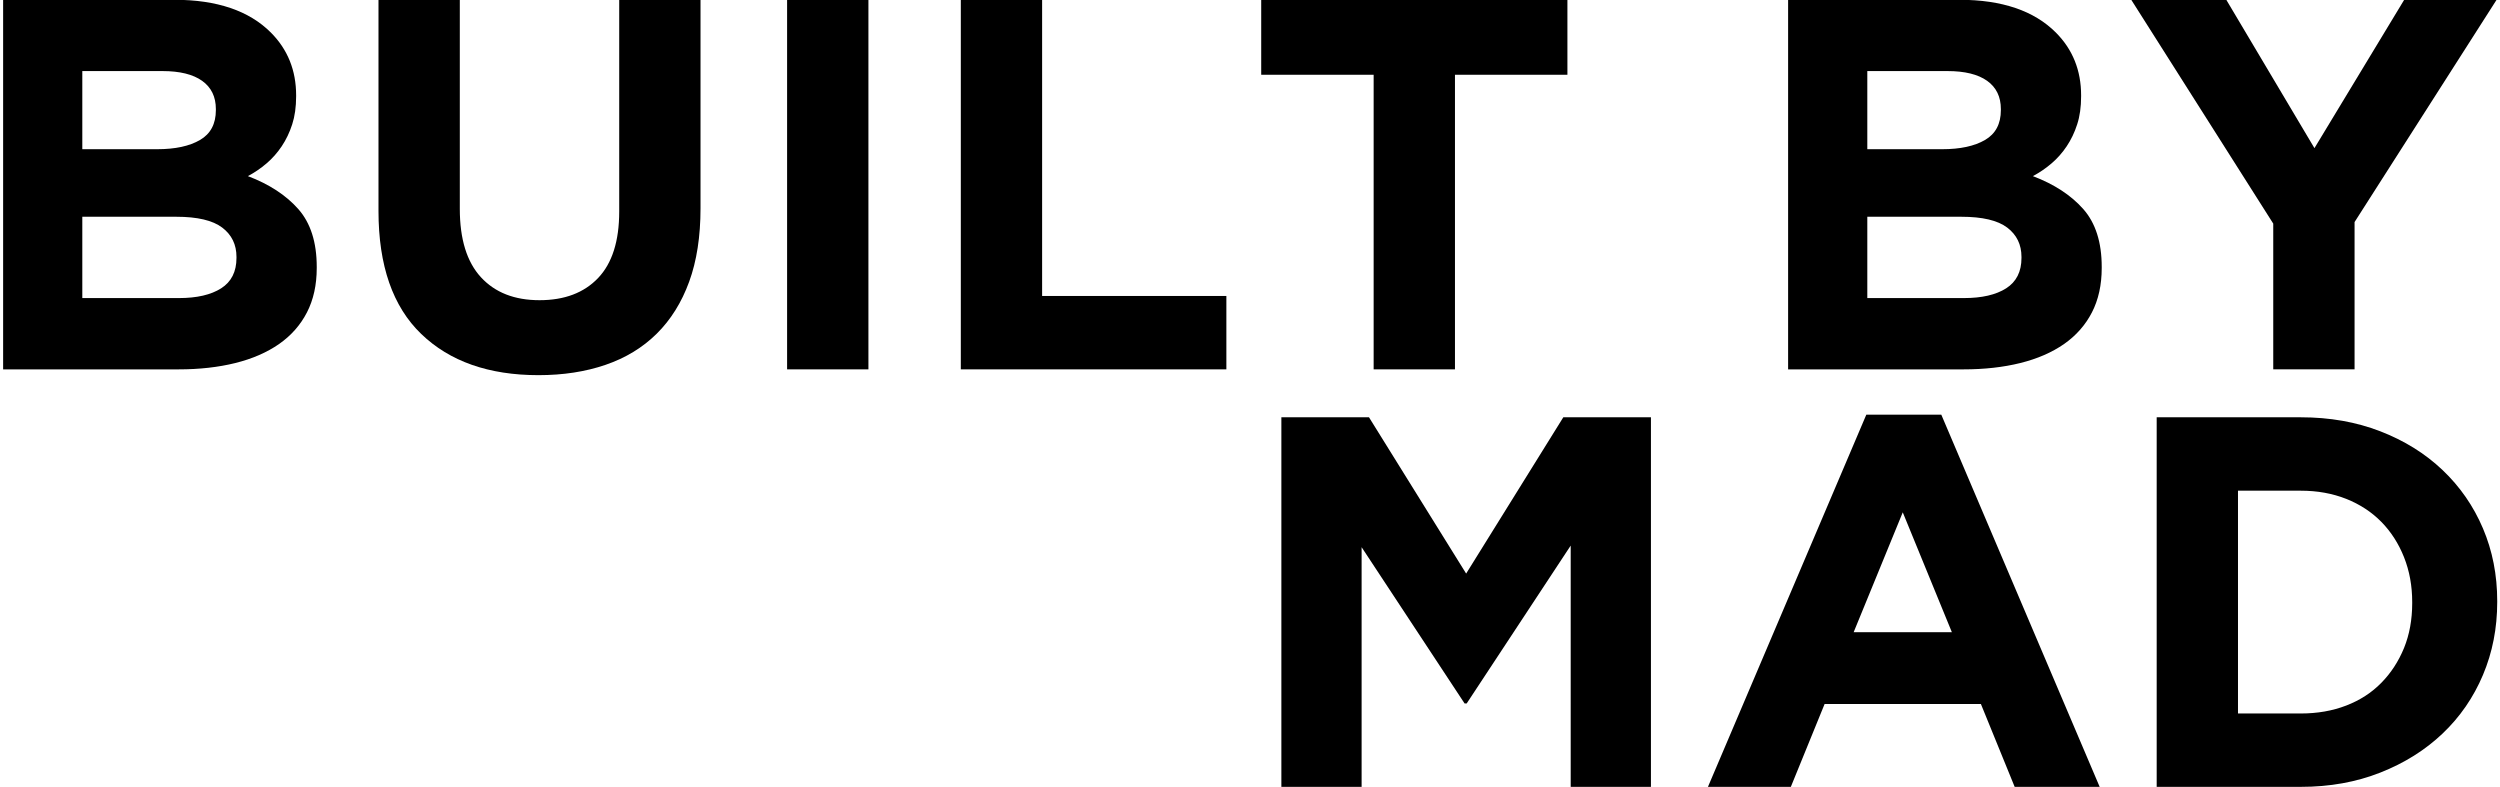 <?xml version="1.0" encoding="utf-8"?>
<!-- Generator: Adobe Illustrator 16.0.0, SVG Export Plug-In . SVG Version: 6.00 Build 0)  -->
<!DOCTYPE svg PUBLIC "-//W3C//DTD SVG 1.1//EN" "http://www.w3.org/Graphics/SVG/1.1/DTD/svg11.dtd">
<svg version="1.1" id="Layer_1" xmlns="http://www.w3.org/2000/svg" xmlns:xlink="http://www.w3.org/1999/xlink" x="0px" y="0px"
	 width="144px" height="45.323px" viewBox="0 0 144 45.323" enable-background="new 0 0 144 45.323" xml:space="preserve">
<g>
	<path d="M0.18-0.012h9.865c2.449,0,4.3,0.629,5.555,1.885c0.971,0.973,1.457,2.18,1.457,3.619v0.061
		c0,0.608-0.076,1.146-0.227,1.612c-0.151,0.467-0.353,0.887-0.604,1.262c-0.252,0.375-0.543,0.705-0.876,0.988
		c-0.333,0.284-0.69,0.527-1.072,0.73c1.23,0.466,2.2,1.1,2.906,1.9c0.706,0.801,1.06,1.911,1.06,3.33v0.061
		c0,0.973-0.188,1.825-0.562,2.555c-0.375,0.729-0.911,1.338-1.609,1.825c-0.699,0.486-1.538,0.851-2.52,1.095
		c-0.981,0.243-2.069,0.365-3.263,0.365H0.18V-0.012z M9.059,8.594c1.034,0,1.855-0.177,2.463-0.532
		c0.608-0.354,0.912-0.927,0.912-1.718V6.283c0-0.709-0.264-1.251-0.791-1.627c-0.527-0.375-1.288-0.562-2.281-0.562H4.741v4.5
		H9.059z M10.306,17.169c1.034,0,1.844-0.187,2.433-0.562c0.588-0.375,0.882-0.958,0.882-1.749v-0.061
		c0-0.709-0.273-1.272-0.821-1.688s-1.429-0.624-2.646-0.624H4.741v4.683H10.306z"/>
	<path d="M31.015,21.609c-2.858,0-5.109-0.791-6.751-2.372c-1.642-1.581-2.463-3.943-2.463-7.085V-0.012h4.684V12.03
		c0,1.744,0.405,3.056,1.216,3.938c0.811,0.882,1.936,1.323,3.375,1.323c1.439,0,2.564-0.426,3.375-1.277
		c0.811-0.852,1.216-2.129,1.216-3.832V-0.012h4.683V12c0,1.622-0.218,3.031-0.654,4.227s-1.06,2.194-1.87,2.995
		c-0.811,0.801-1.794,1.399-2.95,1.794C33.721,21.412,32.434,21.609,31.015,21.609z"/>
	<path d="M45.337-0.012h4.684v21.287h-4.684V-0.012z"/>
	<path d="M55.343-0.012h4.683v17.06h10.613v4.227H55.343V-0.012z"/>
	<path d="M79.123,4.306h-6.477v-4.318h17.637v4.318h-6.477v16.969h-4.684V4.306z"/>
	<path d="M102.995-0.012h9.865c2.448,0,4.301,0.629,5.556,1.885c0.971,0.973,1.456,2.18,1.456,3.619v0.061
		c0,0.608-0.075,1.146-0.227,1.612c-0.15,0.467-0.353,0.887-0.604,1.262c-0.251,0.375-0.543,0.705-0.876,0.988
		c-0.332,0.284-0.689,0.527-1.072,0.73c1.23,0.466,2.199,1.1,2.906,1.9c0.706,0.801,1.06,1.911,1.06,3.33v0.061
		c0,0.973-0.188,1.825-0.562,2.555c-0.375,0.729-0.911,1.338-1.609,1.825c-0.698,0.486-1.538,0.851-2.52,1.095
		c-0.982,0.243-2.069,0.365-3.264,0.365h-10.109V-0.012z M111.875,8.594c1.033,0,1.854-0.177,2.463-0.532
		c0.608-0.354,0.912-0.927,0.912-1.718V6.283c0-0.709-0.264-1.251-0.79-1.627c-0.528-0.375-1.288-0.562-2.281-0.562h-4.622v4.5
		H111.875z M113.121,17.169c1.034,0,1.845-0.187,2.434-0.562c0.587-0.375,0.882-0.958,0.882-1.749v-0.061
		c0-0.709-0.274-1.272-0.821-1.688c-0.548-0.416-1.43-0.624-2.646-0.624h-5.413v4.683H113.121z"/>
	<path d="M130.94,12.882l-8.18-12.894h5.474l5.078,8.545l5.17-8.545h5.322l-8.181,12.803v8.484h-4.684V12.882z"/>
</g>
<g>
	<path d="M73.806,24.036h5.048l5.596,9.002l5.596-9.002h5.048v21.287h-4.622V31.426l-5.991,9.093h-0.121l-5.931-9.001v13.806h-4.622
		V24.036z"/>
	<path d="M107.5,23.884h4.318l9.123,21.439h-4.896l-1.946-4.774h-9.001l-1.946,4.774h-4.774L107.5,23.884z M112.427,36.413
		l-2.828-6.903l-2.828,6.903H112.427z"/>
	<path d="M124.225,24.036h8.303c1.662,0,3.188,0.269,4.576,0.806s2.585,1.282,3.589,2.235c1.003,0.953,1.778,2.073,2.326,3.36
		c0.547,1.288,0.821,2.682,0.821,4.182v0.061c0,1.501-0.274,2.899-0.821,4.196c-0.548,1.298-1.323,2.423-2.326,3.376
		c-1.004,0.953-2.2,1.703-3.589,2.25c-1.389,0.548-2.914,0.821-4.576,0.821h-8.303V24.036z M132.527,41.097
		c0.952,0,1.824-0.152,2.615-0.457c0.79-0.304,1.464-0.739,2.021-1.308c0.558-0.567,0.993-1.236,1.309-2.007
		c0.313-0.77,0.471-1.632,0.471-2.585V34.68c0-0.933-0.157-1.794-0.471-2.585c-0.315-0.79-0.751-1.47-1.309-2.037
		s-1.231-1.009-2.021-1.323c-0.791-0.313-1.663-0.471-2.615-0.471h-3.619v12.833H132.527z"/>
</g>
</svg>
